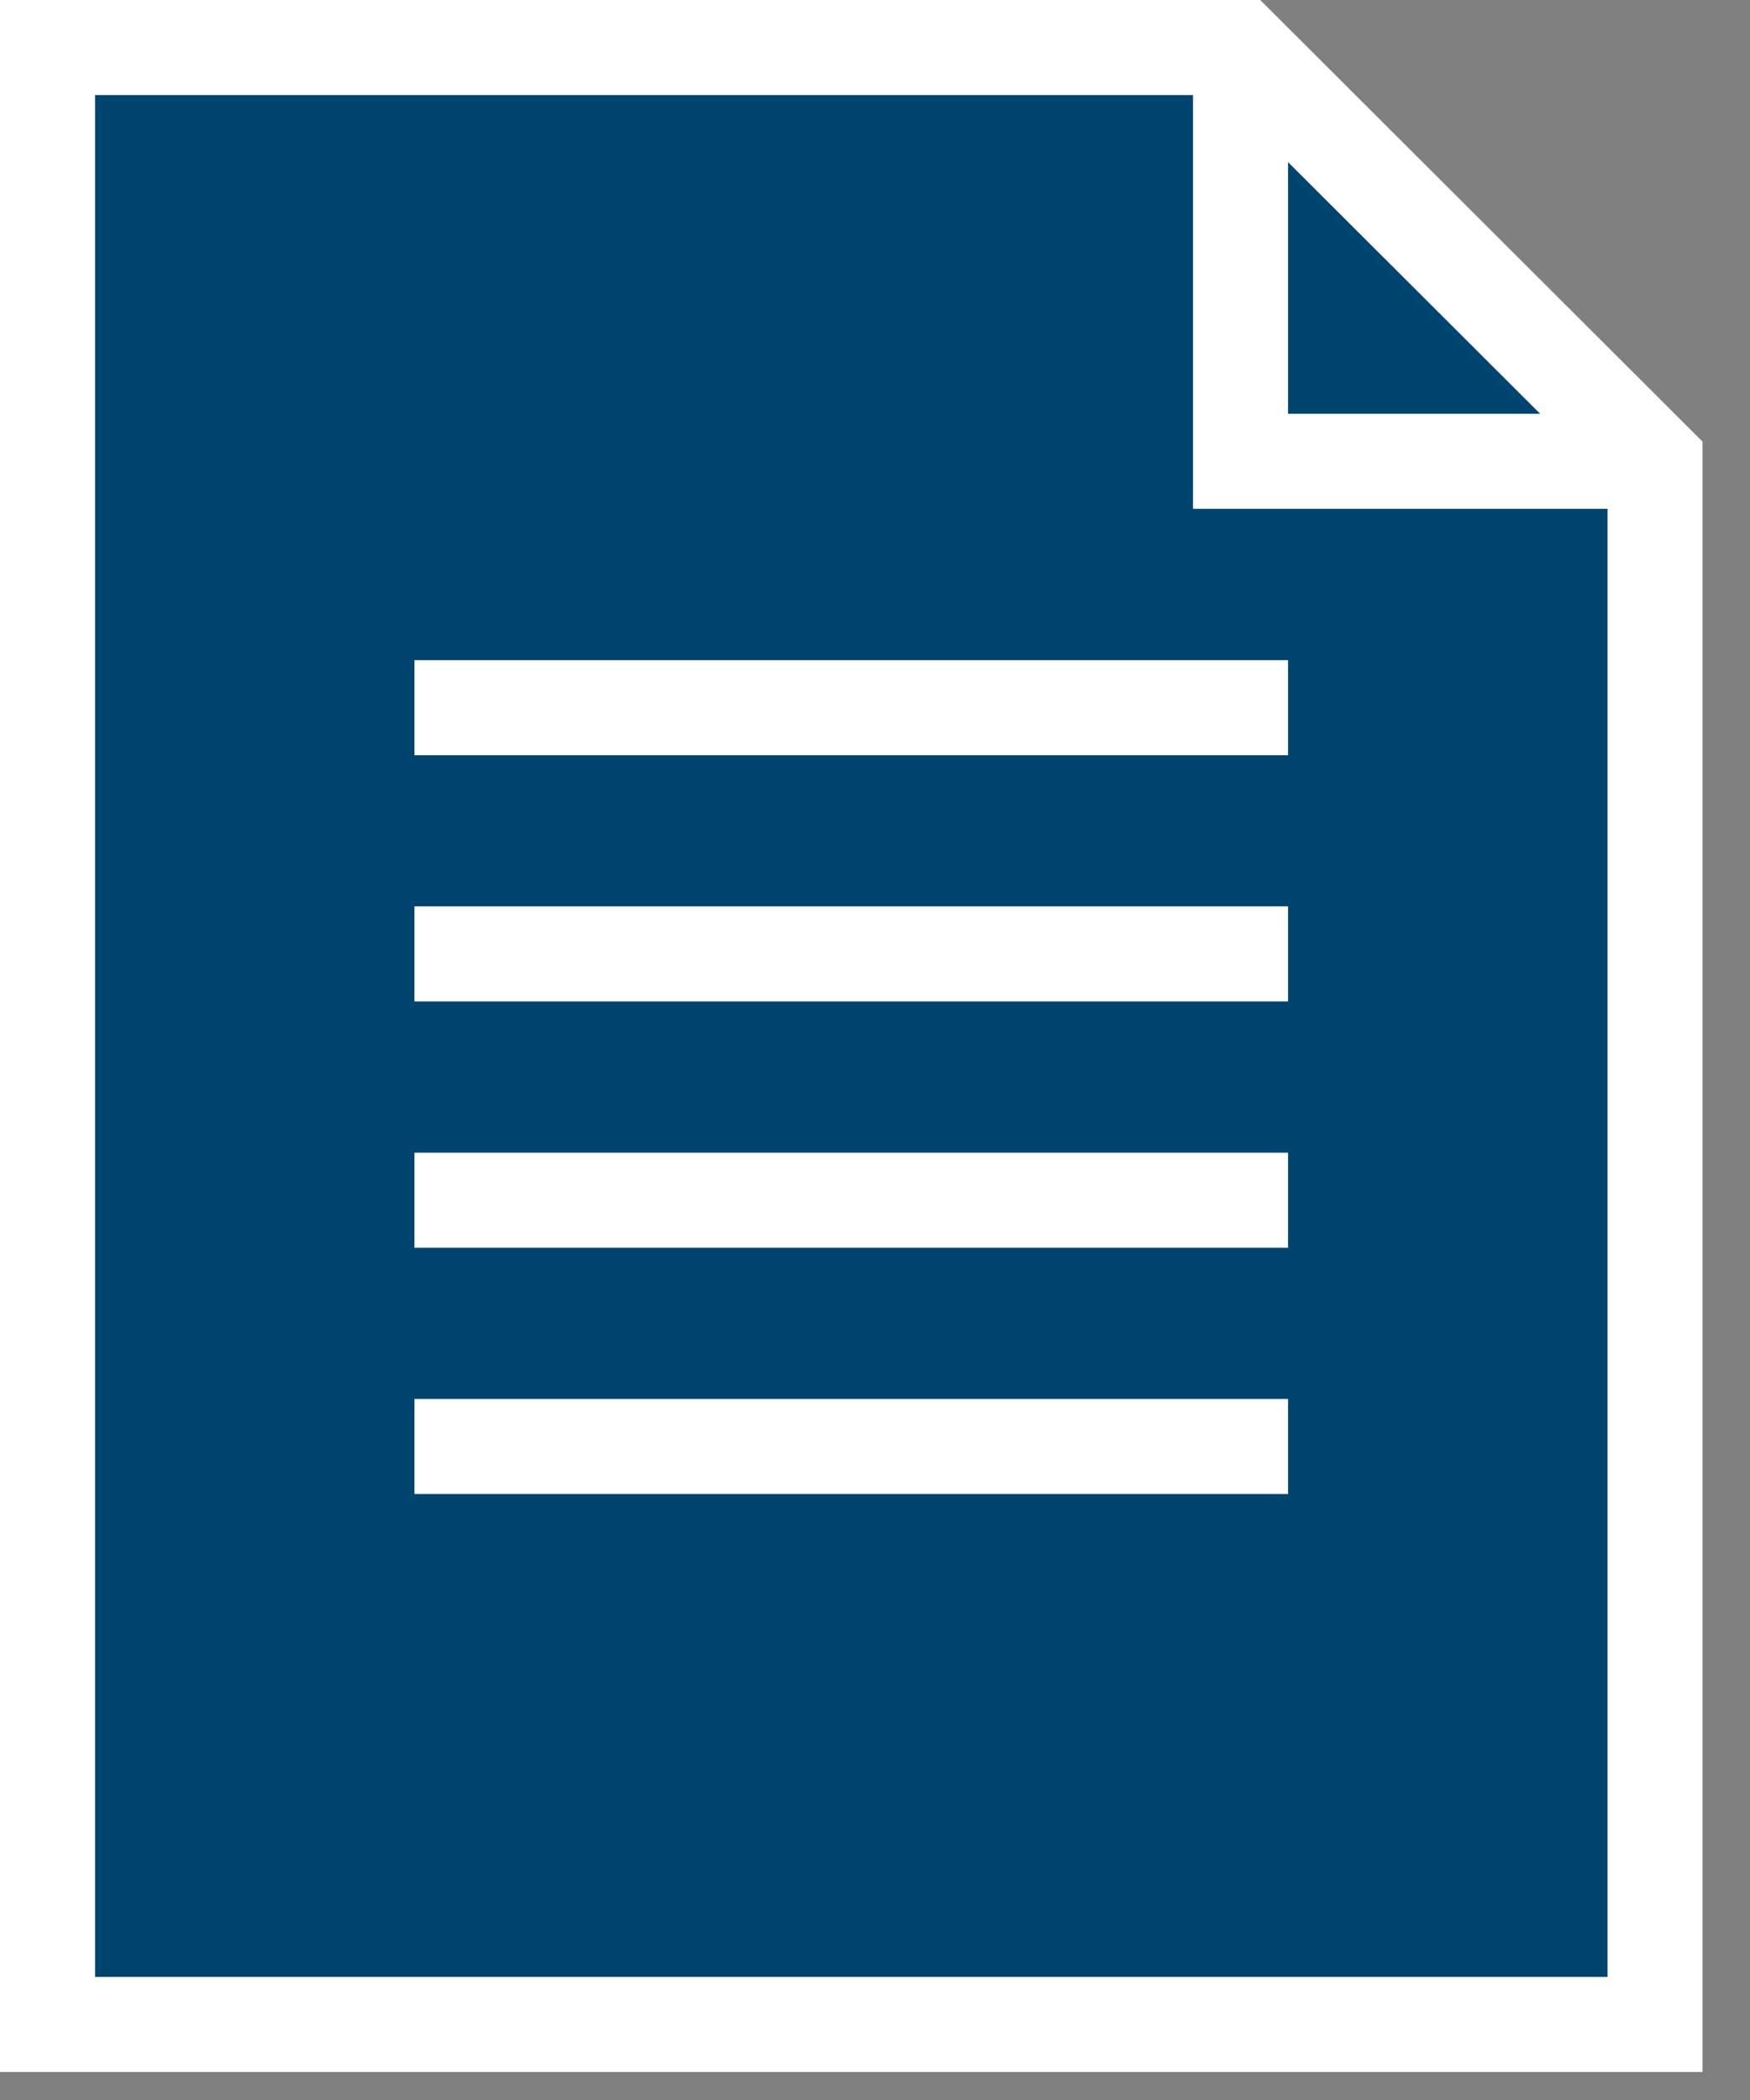 <svg width="25" height="30" viewBox="0 0 25 30" fill="none" xmlns="http://www.w3.org/2000/svg">
<rect x="0" y="0" width="25" height="30" fill="#808080" stroke="none"/>
<path d="M1 28.8V1.3H18L23.5 6.8V28.8H1Z" fill="#00456F"/>
<path fill-rule="evenodd" clip-rule="evenodd" d="M22.002 5.911L18.401 2.316V5.911H22.002ZM1.358 1.358V28.242H22.965V7.269H17.043V1.358H1.358ZM0 29.6V0H18.003L24.322 6.309V29.6H0Z" fill="white"/>
<path fill-rule="evenodd" clip-rule="evenodd" d="M5.921 9.431H18.401V10.789H5.921V9.431Z" fill="white"/>
<path fill-rule="evenodd" clip-rule="evenodd" d="M5.921 12.948H18.401V14.306H5.921V12.948Z" fill="white"/>
<path fill-rule="evenodd" clip-rule="evenodd" d="M5.921 16.467H18.401V17.825H5.921V16.467Z" fill="white"/>
<path fill-rule="evenodd" clip-rule="evenodd" d="M5.921 19.985H18.401V21.343H5.921V19.985Z" fill="white"/>
</svg>
